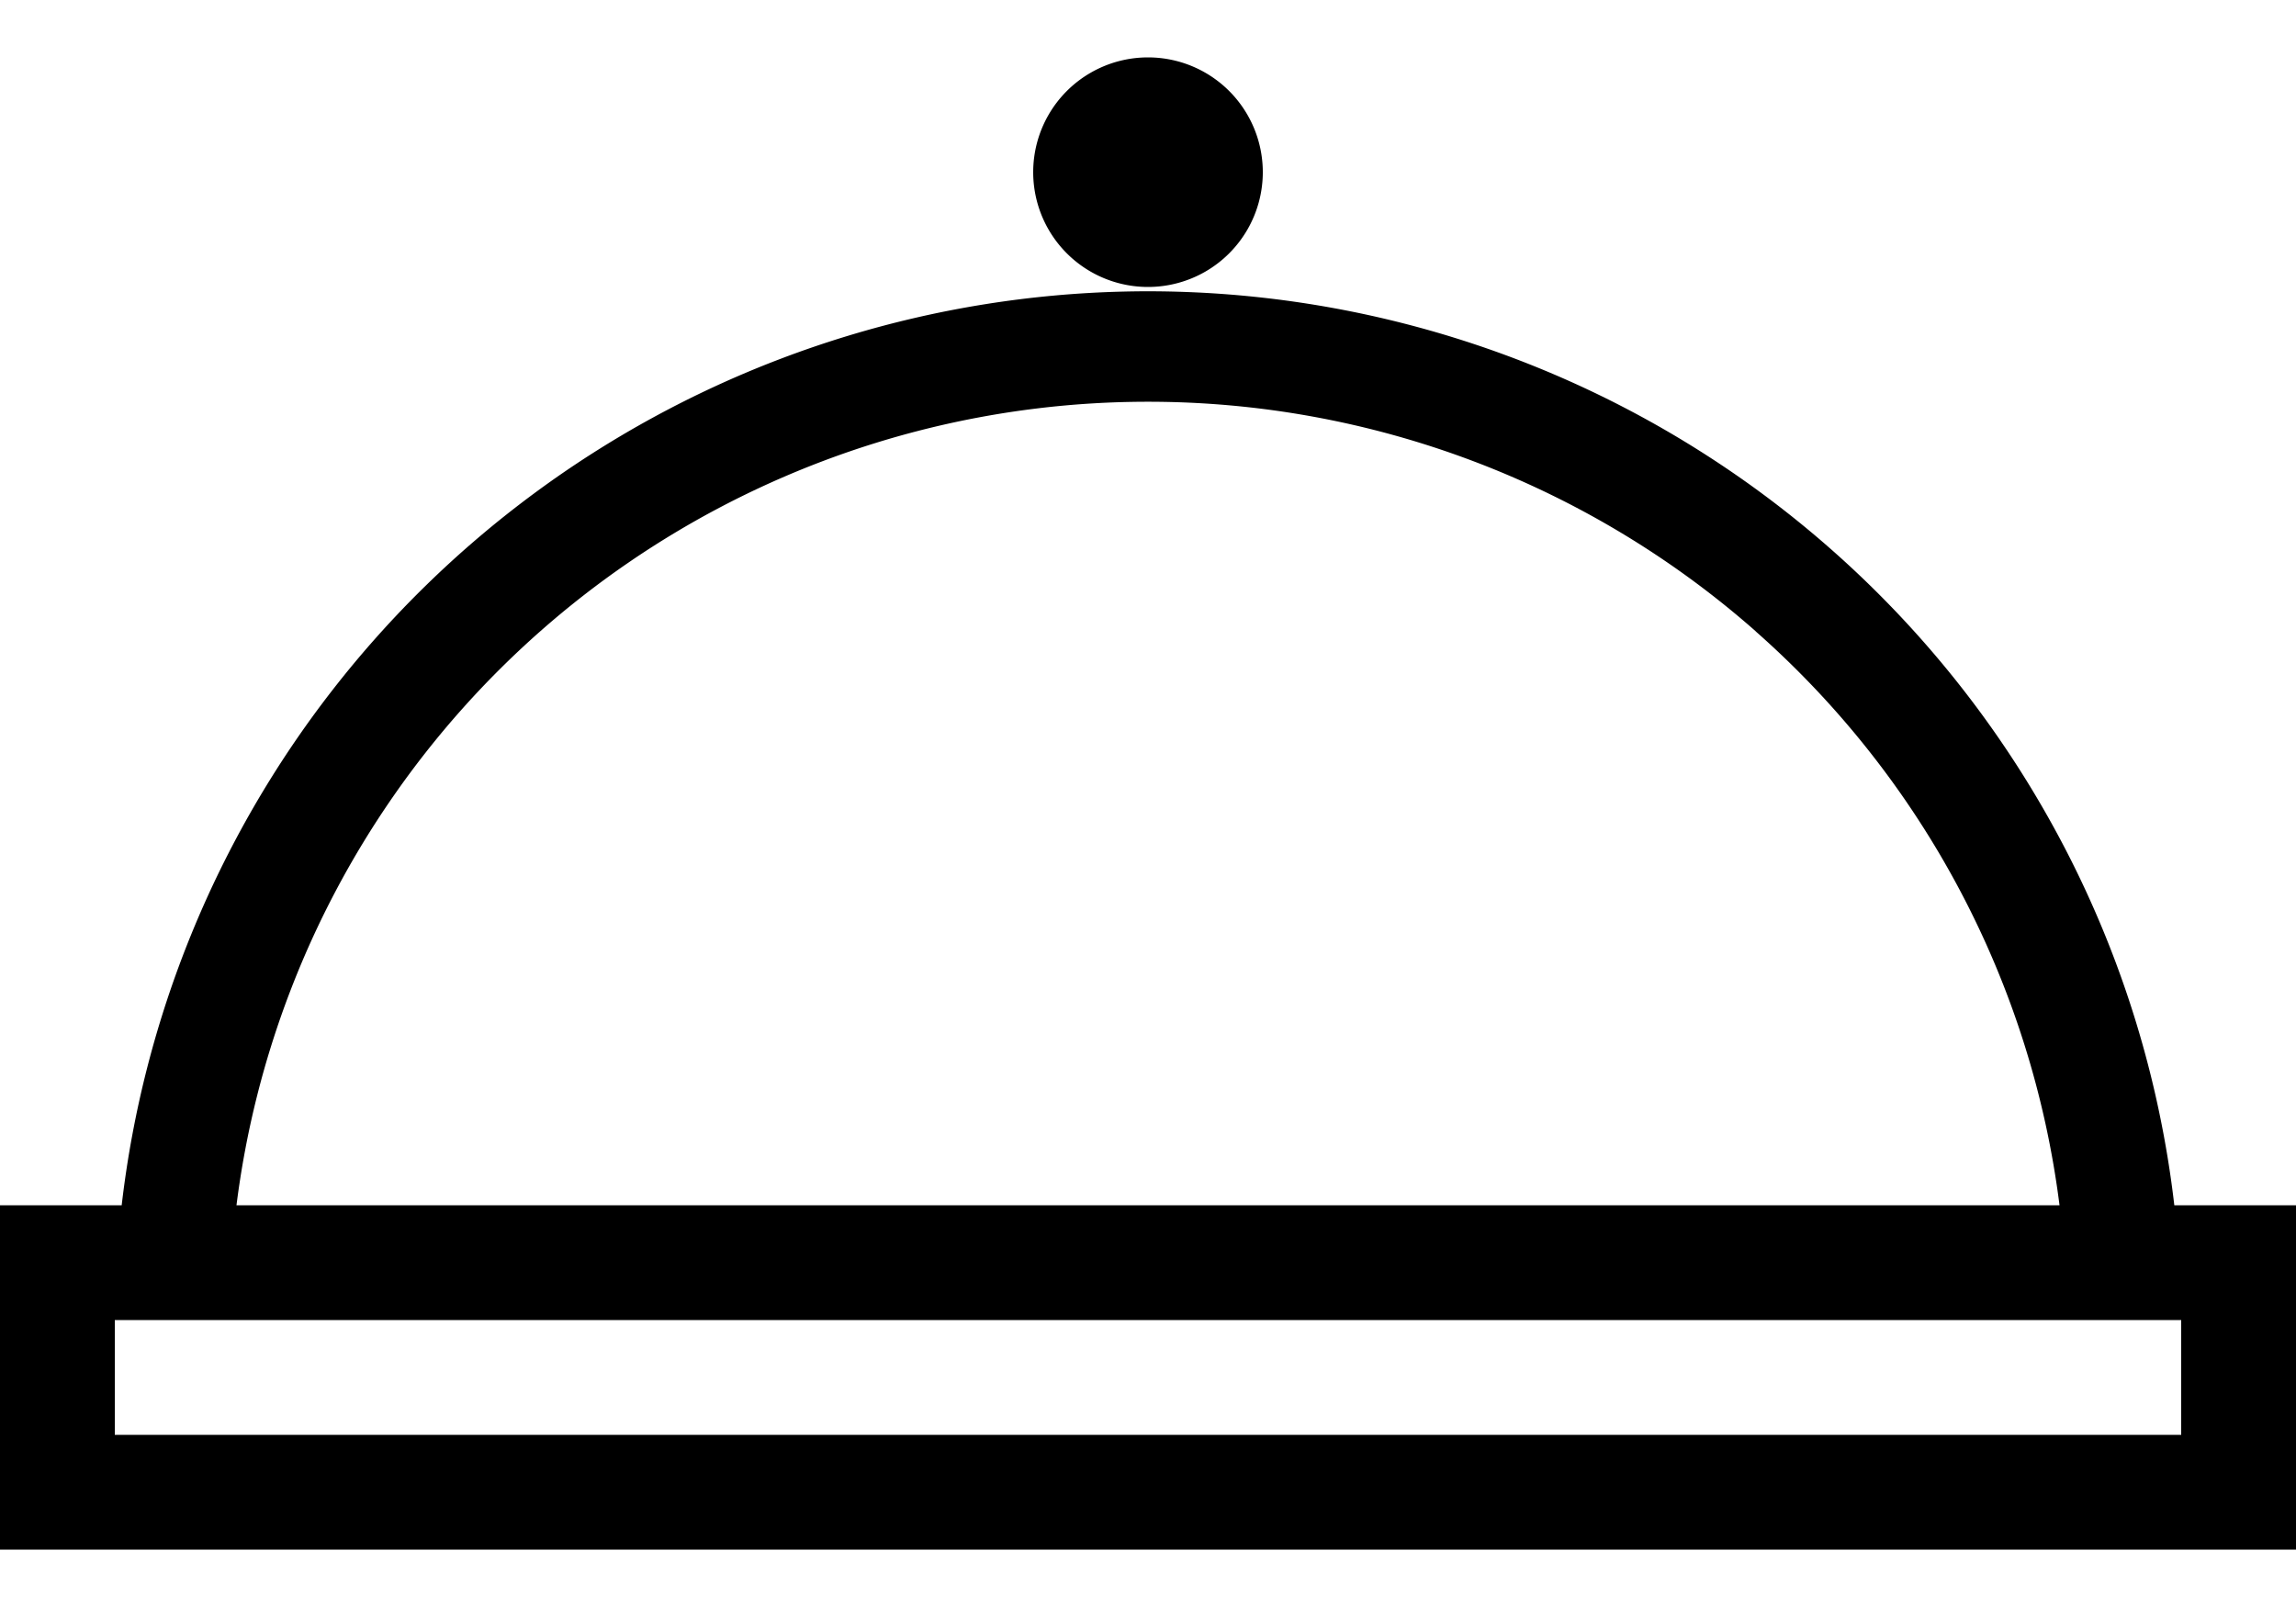 <svg width="20" height="14" viewBox="0 0 20 14" xmlns="http://www.w3.org/2000/svg"><path fill-rule="evenodd" clip-rule="evenodd" d="M11 1.5a1 1 0 1 1-2 0 1 1 0 0 1 2 0Zm4.986 3.317A9 9 0 0 1 18.94 10.5H20v3H0v-3h1.06a9 9 0 0 1 14.926-5.683Zm-.693.682A8 8 0 0 0 10 3.5a8 8 0 0 0-7.94 7h15.88a8 8 0 0 0-2.647-5ZM1 11.5v1h18v-1H1Z"/></svg>
